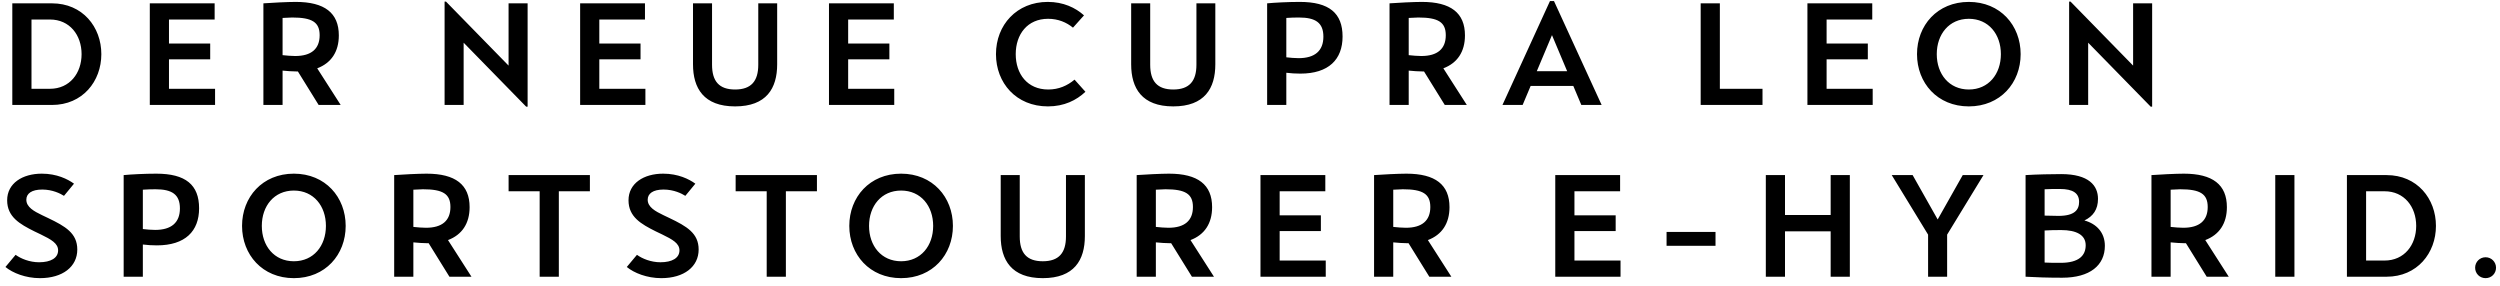 <svg width="262" height="30" viewBox="0 0 262 30" fill="none" xmlns="http://www.w3.org/2000/svg">
<path d="M5.445 0.35H1.29V11H5.445C8.655 11 10.62 8.525 10.62 5.675C10.62 2.825 8.655 0.35 5.445 0.35ZM5.235 9.305H3.3V2.045H5.235C7.305 2.045 8.55 3.68 8.55 5.675C8.55 7.67 7.305 9.305 5.235 9.305ZM17.709 9.305V6.215H22.029V4.565H17.709V2.045H22.494V0.35H15.699V11H22.539V9.305H17.709ZM35.704 11L33.244 7.16C34.714 6.605 35.509 5.42 35.509 3.71C35.509 1.355 34.024 0.2 30.994 0.2C30.184 0.2 28.354 0.29 27.604 0.35V11H29.614V7.4C30.109 7.445 30.634 7.49 31.114 7.49H31.219L33.394 11H35.704ZM29.614 1.88C30.049 1.85 30.409 1.835 30.619 1.835C32.719 1.835 33.499 2.33 33.499 3.695C33.499 5.12 32.629 5.87 30.934 5.87C30.529 5.87 30.049 5.825 29.614 5.78V1.88ZM53.298 0.35V6.875L46.743 0.17H46.593V11H48.589V4.475L55.144 11.18H55.294V0.35H53.298ZM62.808 9.305V6.215H67.128V4.565H62.808V2.045H67.593V0.35H60.798V11H67.638V9.305H62.808ZM77.037 11.15C80.322 11.15 81.447 9.26 81.447 6.74V0.35H79.467V6.785C79.467 8.51 78.717 9.38 77.037 9.38C75.357 9.38 74.622 8.51 74.622 6.785V0.35H72.627V6.74C72.627 9.245 73.752 11.15 77.037 11.15ZM88.887 9.305V6.215H93.207V4.565H88.887V2.045H93.672V0.35H86.877V11H93.717V9.305H88.887ZM109.823 11.15C111.533 11.15 112.808 10.505 113.753 9.62L112.613 8.345C111.863 8.975 110.963 9.38 109.853 9.38C107.663 9.38 106.448 7.745 106.448 5.675C106.448 3.59 107.678 1.97 109.838 1.97C110.903 1.97 111.773 2.345 112.448 2.9L113.603 1.61C112.703 0.8 111.428 0.2 109.808 0.2C106.553 0.2 104.378 2.615 104.378 5.675C104.378 8.69 106.493 11.15 109.823 11.15ZM122.956 11.15C126.241 11.15 127.366 9.26 127.366 6.74V0.35H125.386V6.785C125.386 8.51 124.636 9.38 122.956 9.38C121.276 9.38 120.541 8.51 120.541 6.785V0.35H118.546V6.74C118.546 9.245 119.671 11.15 122.956 11.15ZM136.216 0.2C135.016 0.2 133.561 0.275 132.796 0.35V11H134.806V7.625C135.271 7.685 135.766 7.715 136.276 7.715C139.246 7.715 140.701 6.23 140.701 3.83C140.701 1.37 139.291 0.2 136.216 0.2ZM136.096 6.095C135.646 6.095 135.226 6.05 134.806 6.005V1.88C135.226 1.85 135.691 1.835 136.126 1.835C137.881 1.835 138.691 2.39 138.691 3.845C138.691 5.33 137.791 6.095 136.096 6.095ZM153.723 11L151.263 7.16C152.733 6.605 153.528 5.42 153.528 3.71C153.528 1.355 152.043 0.2 149.013 0.2C148.203 0.2 146.373 0.29 145.623 0.35V11H147.633V7.4C148.128 7.445 148.653 7.49 149.133 7.49H149.238L151.413 11H153.723ZM147.633 1.88C148.068 1.85 148.428 1.835 148.638 1.835C150.738 1.835 151.518 2.33 151.518 3.695C151.518 5.12 150.648 5.87 148.953 5.87C148.548 5.87 148.068 5.825 147.633 5.78V1.88ZM165.722 11H167.852L162.857 0.11H162.437L157.457 11H159.572L160.412 9.005H164.882L165.722 11ZM161.057 7.46L162.647 3.68L164.237 7.46H161.057ZM180.241 9.305V0.35H178.231V11H184.711V9.305H180.241ZM191.428 9.305V6.215H195.748V4.565H191.428V2.045H196.213V0.35H189.418V11H196.258V9.305H191.428ZM206.333 11.15C209.633 11.15 211.763 8.69 211.763 5.675C211.763 2.66 209.633 0.2 206.333 0.2C203.033 0.2 200.903 2.66 200.903 5.675C200.903 8.69 203.033 11.15 206.333 11.15ZM206.333 9.38C204.263 9.38 202.973 7.76 202.973 5.675C202.973 3.59 204.263 1.97 206.333 1.97C208.403 1.97 209.693 3.59 209.693 5.675C209.693 7.76 208.403 9.38 206.333 9.38ZM223.55 0.35V6.875L216.995 0.17H216.845V11H218.84V4.475L225.395 11.18H225.545V0.35H223.55ZM4.185 29.15C6.57 29.15 8.1 27.95 8.1 26.15C8.1 24.44 6.855 23.72 5.04 22.85L4.41 22.55C3.57 22.145 2.76 21.71 2.76 20.93C2.76 20.285 3.315 19.865 4.425 19.865C5.505 19.865 6.33 20.285 6.705 20.525L7.755 19.25C7.095 18.77 5.955 18.2 4.38 18.2C2.355 18.2 0.75 19.205 0.75 20.99C0.75 22.73 2.07 23.48 3.6 24.245L4.26 24.56C5.37 25.1 6.09 25.505 6.09 26.24C6.09 27.035 5.325 27.485 4.095 27.485C3.105 27.485 2.19 27.11 1.635 26.705L0.57 27.98C1.335 28.61 2.685 29.15 4.185 29.15ZM16.38 18.2C15.18 18.2 13.725 18.275 12.96 18.35V29H14.97V25.625C15.435 25.685 15.93 25.715 16.44 25.715C19.41 25.715 20.865 24.23 20.865 21.83C20.865 19.37 19.455 18.2 16.38 18.2ZM16.26 24.095C15.81 24.095 15.39 24.05 14.97 24.005V19.88C15.39 19.85 15.855 19.835 16.29 19.835C18.045 19.835 18.855 20.39 18.855 21.845C18.855 23.33 17.955 24.095 16.26 24.095ZM30.797 29.15C34.097 29.15 36.227 26.69 36.227 23.675C36.227 20.66 34.097 18.2 30.797 18.2C27.497 18.2 25.367 20.66 25.367 23.675C25.367 26.69 27.497 29.15 30.797 29.15ZM30.797 27.38C28.727 27.38 27.438 25.76 27.438 23.675C27.438 21.59 28.727 19.97 30.797 19.97C32.867 19.97 34.157 21.59 34.157 23.675C34.157 25.76 32.867 27.38 30.797 27.38ZM49.41 29L46.95 25.16C48.42 24.605 49.215 23.42 49.215 21.71C49.215 19.355 47.73 18.2 44.7 18.2C43.89 18.2 42.06 18.29 41.31 18.35V29H43.32V25.4C43.815 25.445 44.34 25.49 44.82 25.49H44.925L47.1 29H49.41ZM43.32 19.88C43.755 19.85 44.115 19.835 44.325 19.835C46.425 19.835 47.205 20.33 47.205 21.695C47.205 23.12 46.335 23.87 44.64 23.87C44.235 23.87 43.755 23.825 43.32 23.78V19.88ZM61.821 18.35H53.301V20.045H56.556V29H58.566V20.045H61.821V18.35ZM69.303 29.15C71.688 29.15 73.218 27.95 73.218 26.15C73.218 24.44 71.973 23.72 70.158 22.85L69.528 22.55C68.688 22.145 67.878 21.71 67.878 20.93C67.878 20.285 68.433 19.865 69.543 19.865C70.623 19.865 71.448 20.285 71.823 20.525L72.873 19.25C72.213 18.77 71.073 18.2 69.498 18.2C67.473 18.2 65.868 19.205 65.868 20.99C65.868 22.73 67.188 23.48 68.718 24.245L69.378 24.56C70.488 25.1 71.208 25.505 71.208 26.24C71.208 27.035 70.443 27.485 69.213 27.485C68.223 27.485 67.308 27.11 66.753 26.705L65.688 27.98C66.453 28.61 67.803 29.15 69.303 29.15ZM85.615 18.35H77.095V20.045H80.35V29H82.36V20.045H85.615V18.35ZM94.436 29.15C97.736 29.15 99.866 26.69 99.866 23.675C99.866 20.66 97.736 18.2 94.436 18.2C91.136 18.2 89.006 20.66 89.006 23.675C89.006 26.69 91.136 29.15 94.436 29.15ZM94.436 27.38C92.366 27.38 91.076 25.76 91.076 23.675C91.076 21.59 92.366 19.97 94.436 19.97C96.506 19.97 97.796 21.59 97.796 23.675C97.796 25.76 96.506 27.38 94.436 27.38ZM109.284 29.15C112.569 29.15 113.694 27.26 113.694 24.74V18.35H111.714V24.785C111.714 26.51 110.964 27.38 109.284 27.38C107.604 27.38 106.869 26.51 106.869 24.785V18.35H104.874V24.74C104.874 27.245 105.999 29.15 109.284 29.15ZM127.224 29L124.764 25.16C126.234 24.605 127.029 23.42 127.029 21.71C127.029 19.355 125.544 18.2 122.514 18.2C121.704 18.2 119.874 18.29 119.124 18.35V29H121.134V25.4C121.629 25.445 122.154 25.49 122.634 25.49H122.739L124.914 29H127.224ZM121.134 19.88C121.569 19.85 121.929 19.835 122.139 19.835C124.239 19.835 125.019 20.33 125.019 21.695C125.019 23.12 124.149 23.87 122.454 23.87C122.049 23.87 121.569 23.825 121.134 23.78V19.88ZM134.108 27.305V24.215H138.428V22.565H134.108V20.045H138.893V18.35H132.098V29H138.938V27.305H134.108ZM152.102 29L149.642 25.16C151.112 24.605 151.907 23.42 151.907 21.71C151.907 19.355 150.422 18.2 147.392 18.2C146.582 18.2 144.752 18.29 144.002 18.35V29H146.012V25.4C146.507 25.445 147.032 25.49 147.512 25.49H147.617L149.792 29H152.102ZM146.012 19.88C146.447 19.85 146.807 19.835 147.017 19.835C149.117 19.835 149.897 20.33 149.897 21.695C149.897 23.12 149.027 23.87 147.332 23.87C146.927 23.87 146.447 23.825 146.012 23.78V19.88ZM165.002 27.305V24.215H169.322V22.565H165.002V20.045H169.787V18.35H162.992V29H169.832V27.305H165.002ZM174.656 24.305V25.76H179.786V24.305H174.656ZM191.853 18.35V22.535H187.068V18.35H185.058V29H187.068V24.245H191.853V29H193.863V18.35H191.853ZM205.694 18.35L203.069 23L200.444 18.35H198.254L202.064 24.59V29H204.059V24.59L207.869 18.35H205.694ZM218.445 23.105C219.36 22.67 219.87 21.95 219.87 20.84C219.87 19.46 218.925 18.245 216.015 18.245C215.04 18.245 213.495 18.275 212.28 18.35V29C213.315 29.06 214.605 29.105 216.12 29.105C219.03 29.105 220.59 27.8 220.59 25.76C220.59 24.38 219.72 23.45 218.445 23.105ZM214.275 19.835C214.74 19.805 215.31 19.805 215.88 19.805C217.26 19.805 217.89 20.255 217.89 21.155C217.89 21.98 217.425 22.625 215.73 22.625C215.235 22.625 214.74 22.61 214.275 22.595V19.835ZM215.955 27.545C215.34 27.545 214.74 27.545 214.275 27.515V24.155C214.77 24.125 215.34 24.11 216 24.11C217.605 24.11 218.58 24.62 218.58 25.7C218.58 26.765 217.89 27.545 215.955 27.545ZM233.573 29L231.113 25.16C232.583 24.605 233.378 23.42 233.378 21.71C233.378 19.355 231.893 18.2 228.863 18.2C228.053 18.2 226.223 18.29 225.473 18.35V29H227.483V25.4C227.978 25.445 228.503 25.49 228.983 25.49H229.088L231.263 29H233.573ZM227.483 19.88C227.918 19.85 228.278 19.835 228.488 19.835C230.588 19.835 231.368 20.33 231.368 21.695C231.368 23.12 230.498 23.87 228.803 23.87C228.398 23.87 227.918 23.825 227.483 23.78V19.88ZM240.457 18.35H238.447V29H240.457V18.35ZM250.112 18.35H245.957V29H250.112C253.322 29 255.287 26.525 255.287 23.675C255.287 20.825 253.322 18.35 250.112 18.35ZM249.902 27.305H247.967V20.045H249.902C251.972 20.045 253.217 21.68 253.217 23.675C253.217 25.67 251.972 27.305 249.902 27.305ZM260.489 29.15C261.104 29.15 261.584 28.67 261.584 28.055C261.584 27.455 261.104 26.96 260.489 26.96C259.874 26.96 259.394 27.455 259.394 28.055C259.394 28.67 259.874 29.15 260.489 29.15Z" fill="black"/>
</svg>
